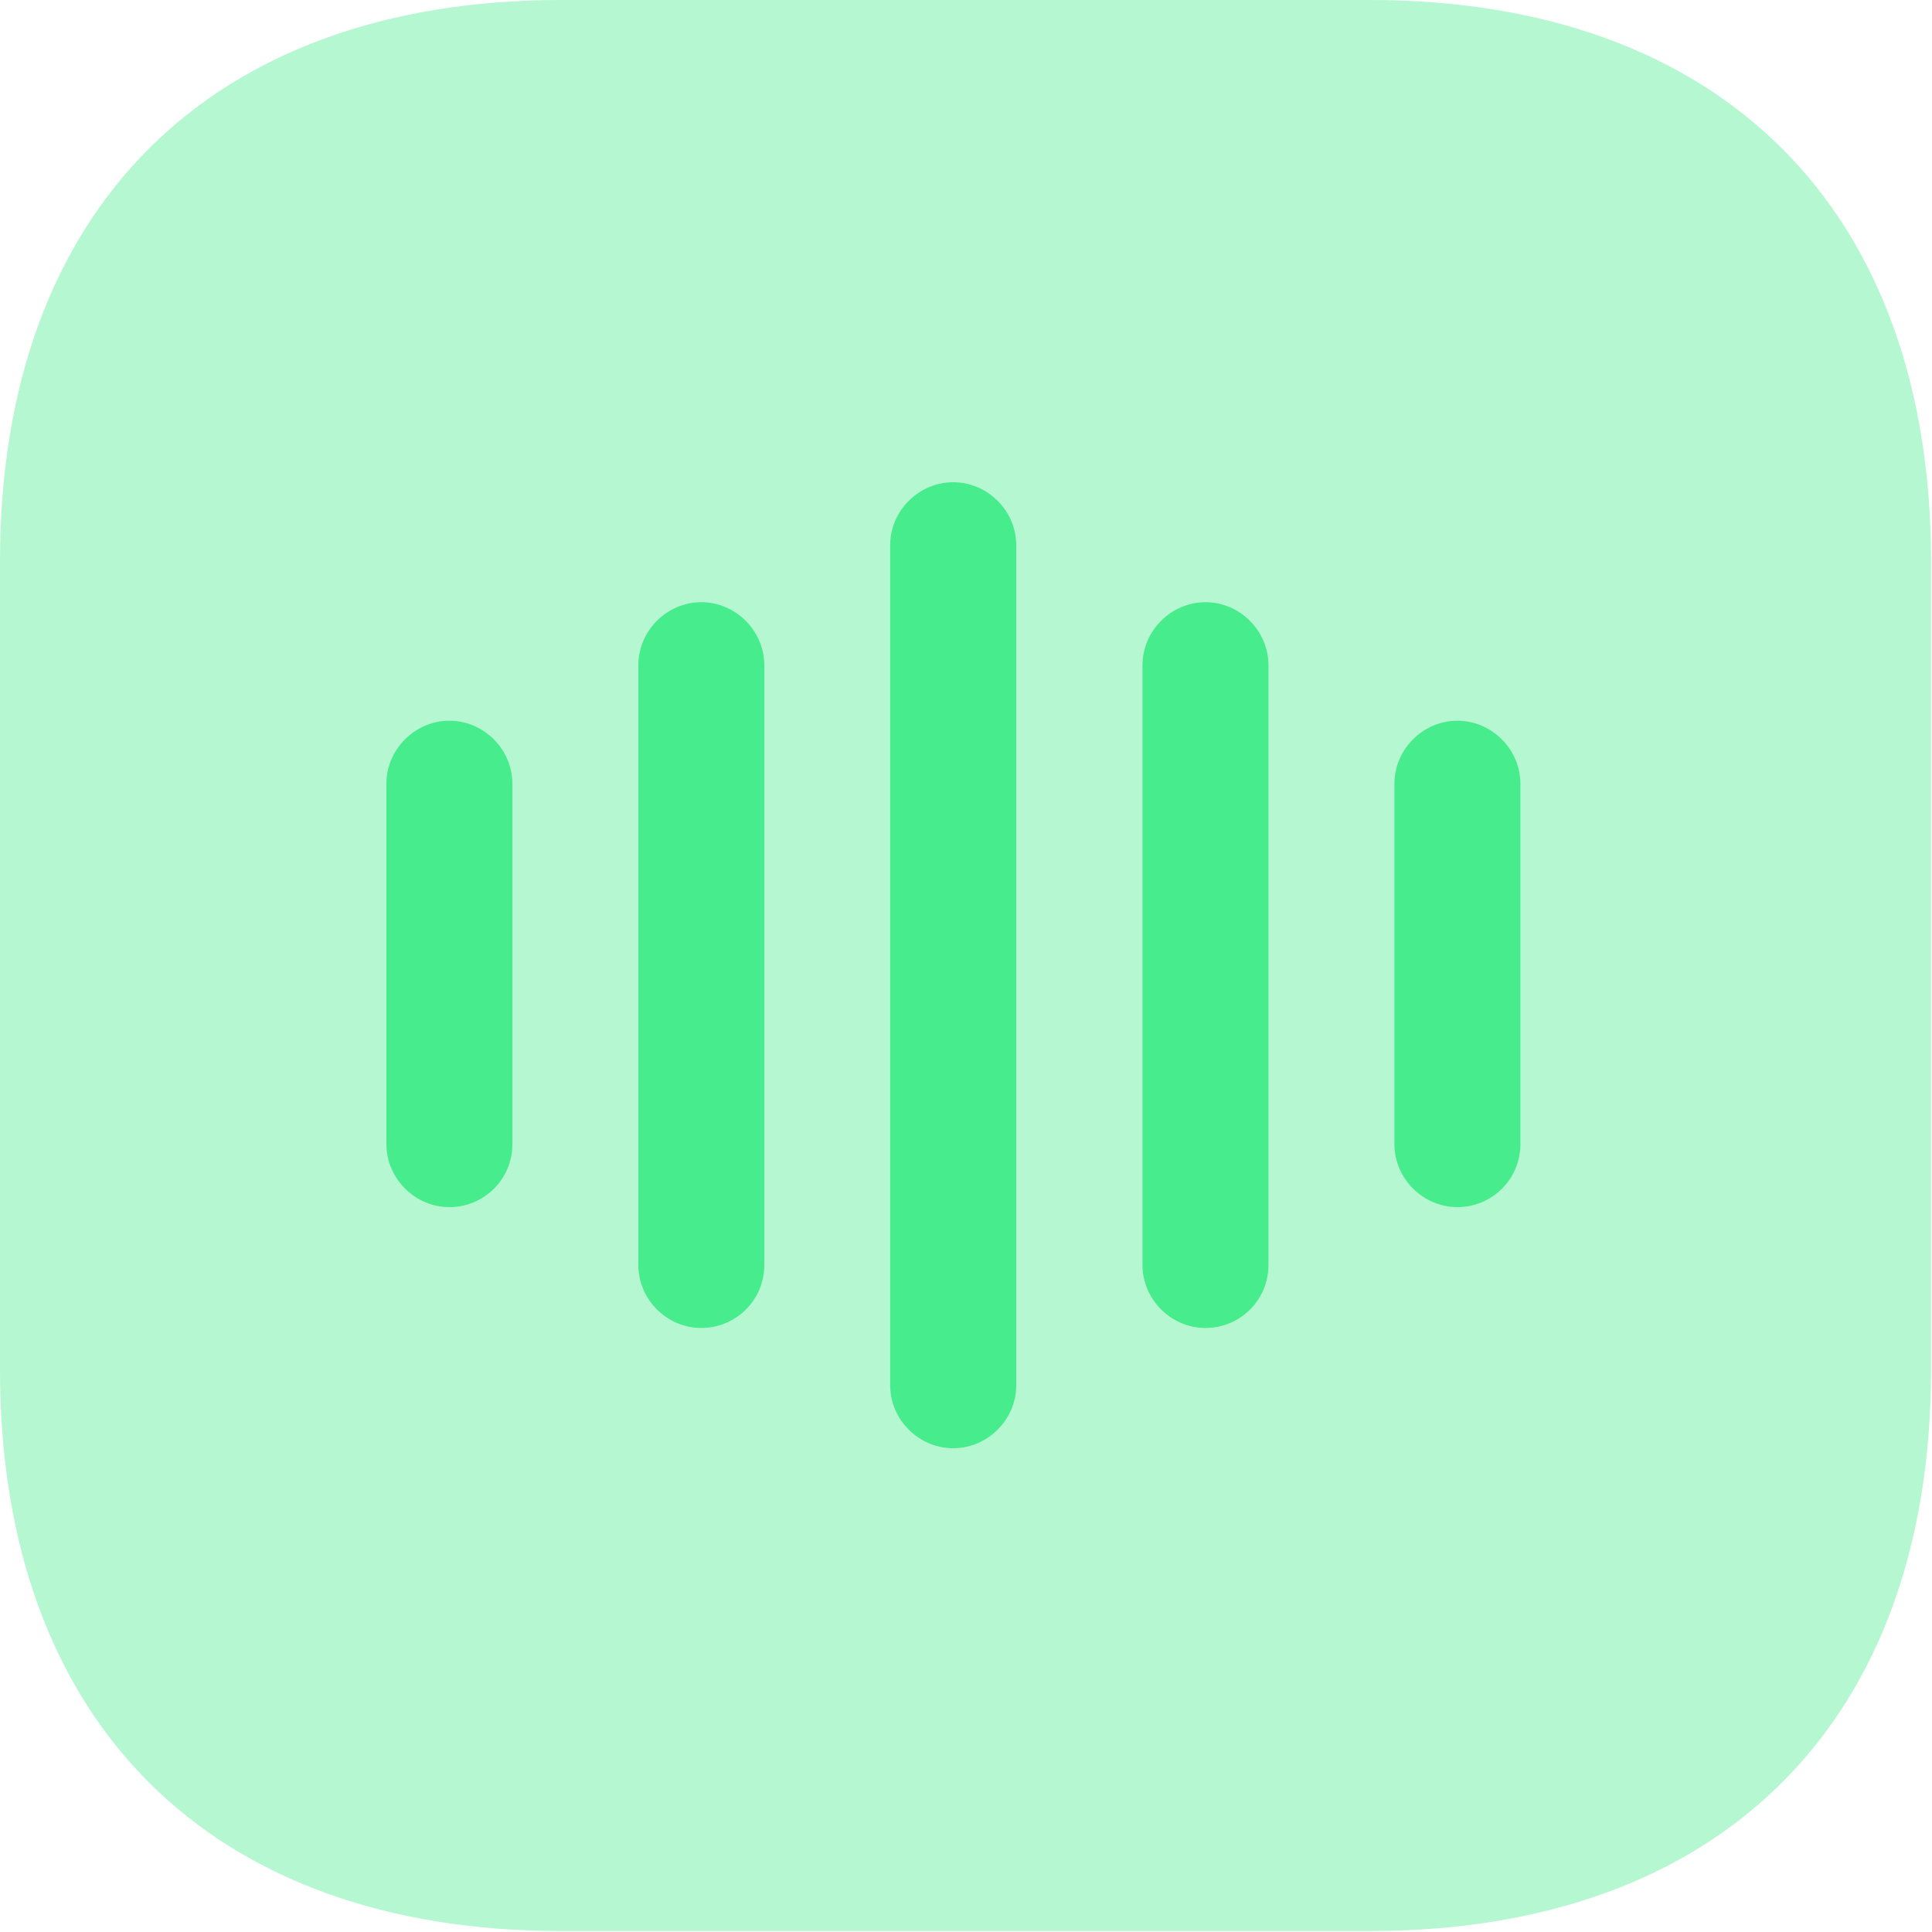 <svg width="20" height="20" viewBox="0 0 20 20" fill="none" xmlns="http://www.w3.org/2000/svg">
<path opacity="0.4" d="M14.18 0H5.81C2.17 0 0 2.17 0 5.81V14.18C0 17.82 2.17 19.99 5.81 19.99H14.18C17.82 19.99 19.99 17.82 19.99 14.18V5.81C19.99 2.17 17.82 0 14.18 0Z" fill="#47ec8d"/>
<path d="M4.652 12.496C4.296 12.496 4 12.2 4 11.844V8.113C4 7.757 4.296 7.461 4.652 7.461C5.009 7.461 5.304 7.757 5.304 8.113V11.844C5.304 12.209 5.009 12.496 4.652 12.496Z" fill="#47ec8d"/>
<path d="M7.26 13.747C6.903 13.747 6.608 13.452 6.608 13.095V6.887C6.608 6.53 6.903 6.234 7.26 6.234C7.616 6.234 7.912 6.53 7.912 6.887V13.095C7.912 13.46 7.616 13.747 7.26 13.747Z" fill="#47ec8d"/>
<path d="M9.868 14.992C9.511 14.992 9.215 14.697 9.215 14.34V5.644C9.215 5.288 9.511 4.992 9.868 4.992C10.224 4.992 10.52 5.288 10.52 5.644V14.34C10.52 14.697 10.224 14.992 9.868 14.992Z" fill="#47ec8d"/>
<path d="M12.479 13.747C12.123 13.747 11.827 13.452 11.827 13.095V6.887C11.827 6.53 12.123 6.234 12.479 6.234C12.836 6.234 13.131 6.53 13.131 6.887V13.095C13.131 13.46 12.836 13.747 12.479 13.747Z" fill="#47ec8d"/>
<path d="M15.087 12.496C14.73 12.496 14.435 12.2 14.435 11.844V8.113C14.435 7.757 14.73 7.461 15.087 7.461C15.443 7.461 15.739 7.757 15.739 8.113V11.844C15.739 12.209 15.443 12.496 15.087 12.496Z" fill="#47ec8d"/>
</svg>
